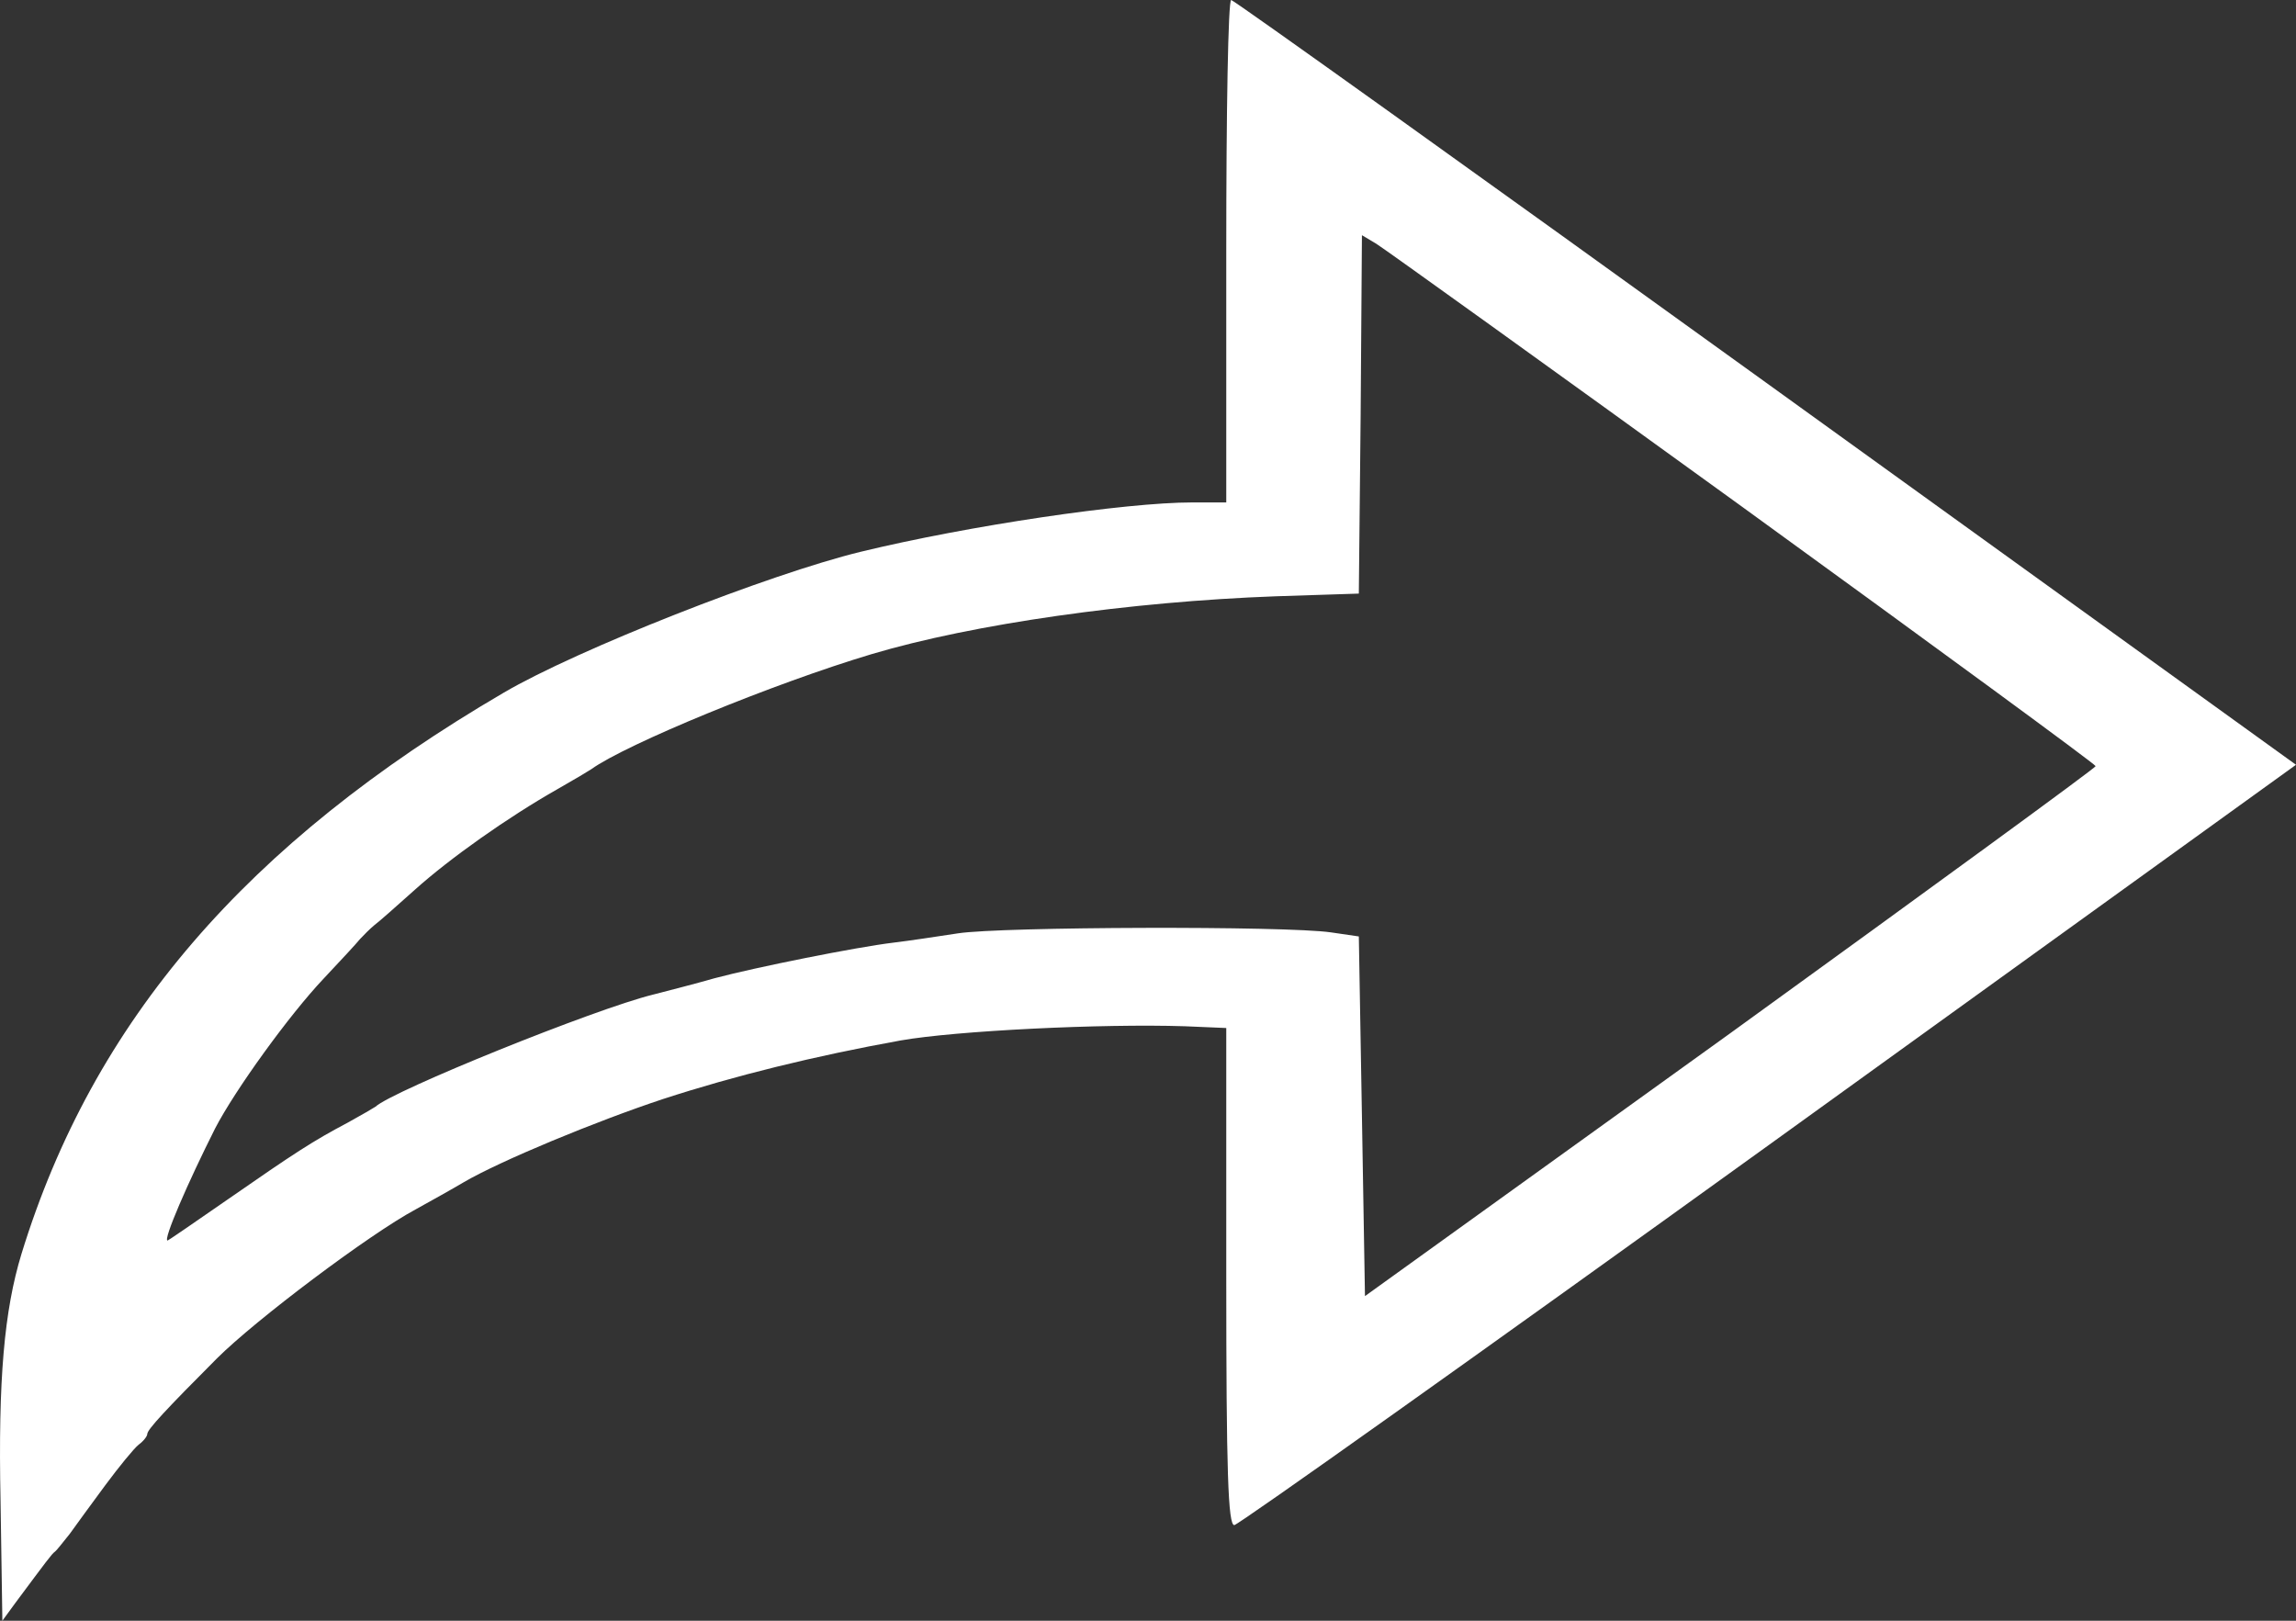 <svg width="34" height="24" viewBox="0 0 34 24" fill="none" xmlns="http://www.w3.org/2000/svg">
<rect x="0" y="0" width="34" height="24" fill="#333333" stroke="none"/>
<path d="M18.159 3.72V7.44H17.657C16.662 7.44 14.343 7.783 12.745 8.171C11.393 8.5 8.545 9.62 7.458 10.258C3.651 12.484 1.378 15.118 0.318 18.568C0.063 19.404 -0.029 20.425 0.008 22.222L0.035 24L0.227 23.737C0.693 23.111 0.766 23.012 0.811 22.979C0.839 22.96 0.93 22.841 1.031 22.716C1.122 22.591 1.359 22.262 1.56 21.992C1.761 21.722 1.98 21.452 2.053 21.393C2.126 21.34 2.181 21.267 2.181 21.235C2.181 21.169 2.464 20.866 3.213 20.115C3.788 19.542 5.468 18.278 6.153 17.91C6.381 17.784 6.71 17.6 6.865 17.508C7.404 17.192 8.819 16.606 9.814 16.276C10.882 15.928 12.06 15.638 13.338 15.407C14.16 15.263 16.315 15.157 17.547 15.197L18.159 15.223V18.904C18.159 21.807 18.186 22.584 18.278 22.584C18.333 22.584 21.902 20.049 26.194 16.955L34 11.325L26.148 5.663C21.829 2.548 18.269 4.74975e-08 18.232 4.74975e-08C18.186 4.74975e-08 18.159 1.672 18.159 3.72ZM25.81 7.513C28.677 9.593 31.033 11.319 31.033 11.345C31.033 11.371 28.595 13.149 25.628 15.296L20.213 19.193L20.168 16.527L20.122 13.867L19.711 13.807C19.045 13.709 14.826 13.722 14.187 13.821C13.886 13.867 13.457 13.932 13.229 13.959C12.681 14.025 11.202 14.321 10.581 14.486C10.307 14.565 9.896 14.67 9.668 14.729C8.81 14.94 5.815 16.151 5.559 16.389C5.532 16.408 5.349 16.514 5.148 16.625C4.637 16.895 4.372 17.067 3.377 17.758C2.893 18.094 2.491 18.37 2.482 18.37C2.409 18.37 2.784 17.508 3.185 16.711C3.478 16.145 4.281 15.032 4.792 14.492C5.039 14.229 5.285 13.965 5.331 13.906C5.386 13.847 5.477 13.755 5.541 13.702C5.605 13.656 5.879 13.412 6.144 13.175C6.664 12.708 7.522 12.102 8.253 11.687C8.508 11.542 8.727 11.411 8.755 11.391C9.266 11.022 11.457 10.12 12.909 9.686C14.416 9.238 16.735 8.909 18.89 8.83L20.122 8.79L20.149 6.137L20.168 3.483L20.378 3.608C20.487 3.674 22.934 5.432 25.81 7.513Z" fill="white"/>
</svg>
